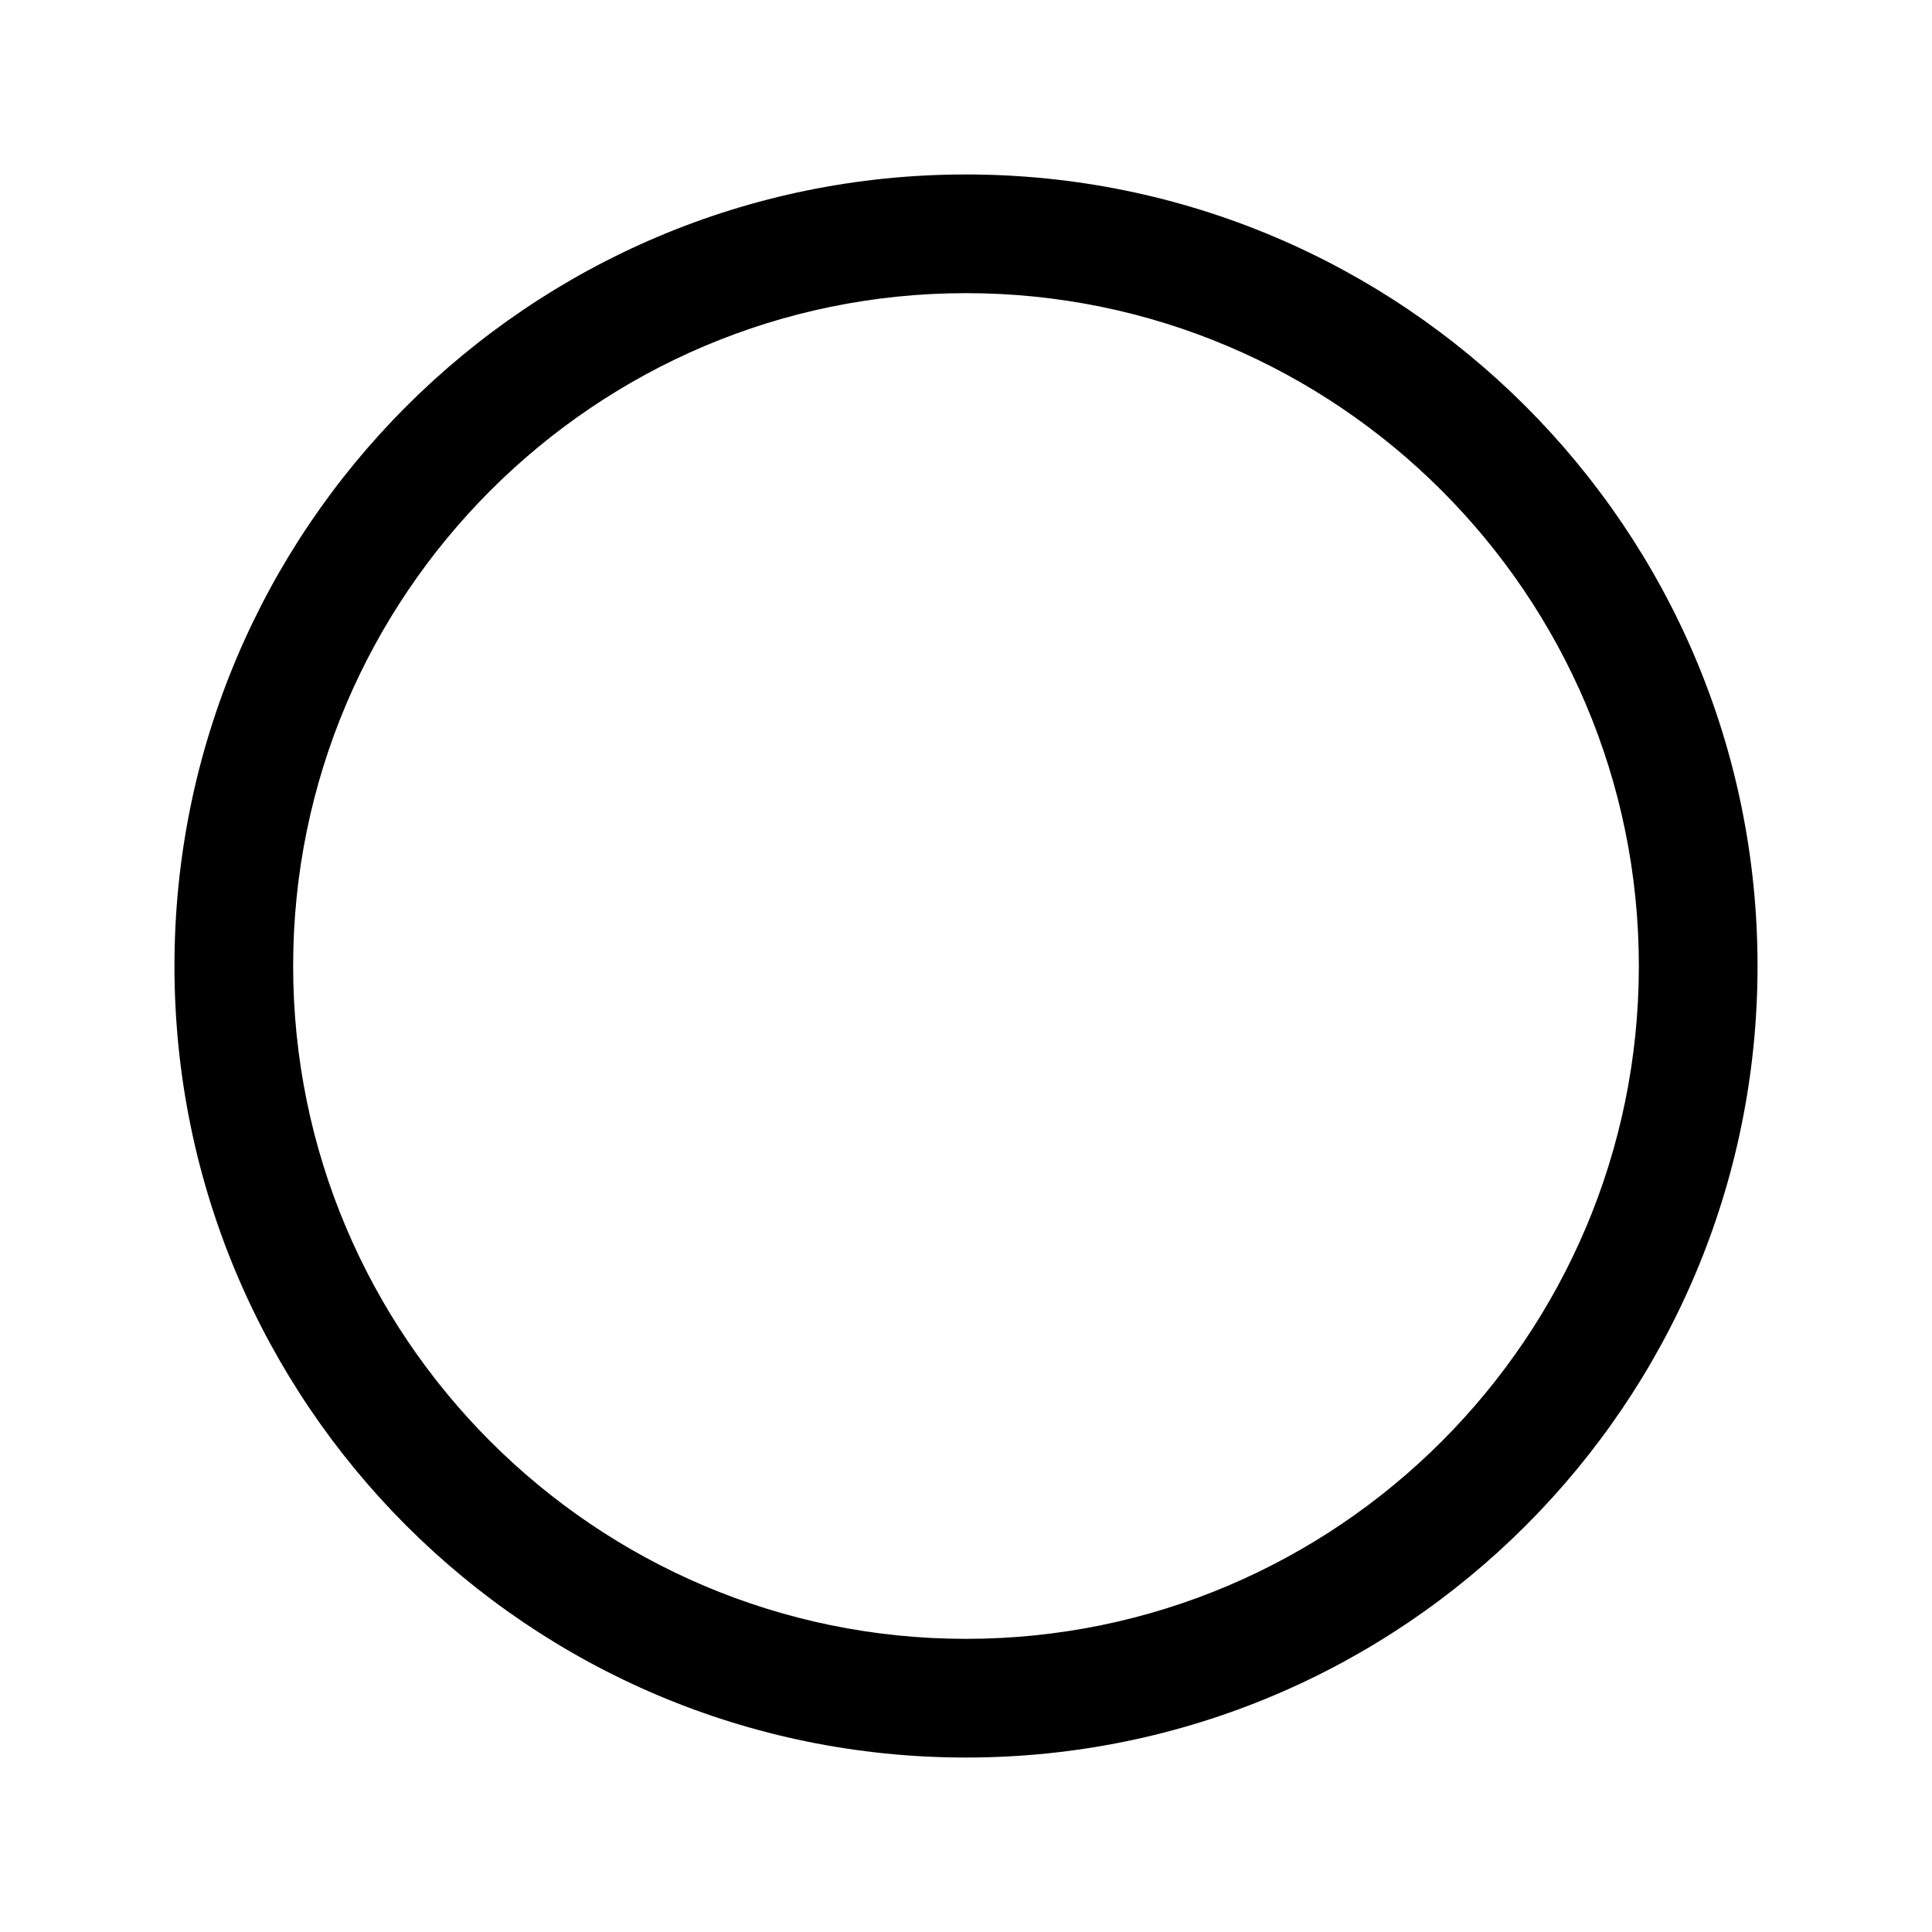 <?xml version="1.0" standalone="no"?><!DOCTYPE svg PUBLIC "-//W3C//DTD SVG 1.1//EN" "http://www.w3.org/Graphics/SVG/1.1/DTD/svg11.dtd"><svg t="1594207581817" class="icon" viewBox="0 0 1024 1024" version="1.1" xmlns="http://www.w3.org/2000/svg" p-id="1126" xmlns:xlink="http://www.w3.org/1999/xlink" width="200" height="200"><defs><style type="text/css"></style></defs><path d="M512 155.375c196.594 0 356.625 159.938 356.625 356.625S708.594 868.625 512 868.625 155.375 708.594 155.375 512 315.406 155.375 512 155.375m0-62.906C280.344 92.469 92.469 280.344 92.469 512S280.344 931.531 512 931.531 931.531 743.656 931.531 512 743.656 92.469 512 92.469z" fill="#000000" p-id="1127"></path></svg>